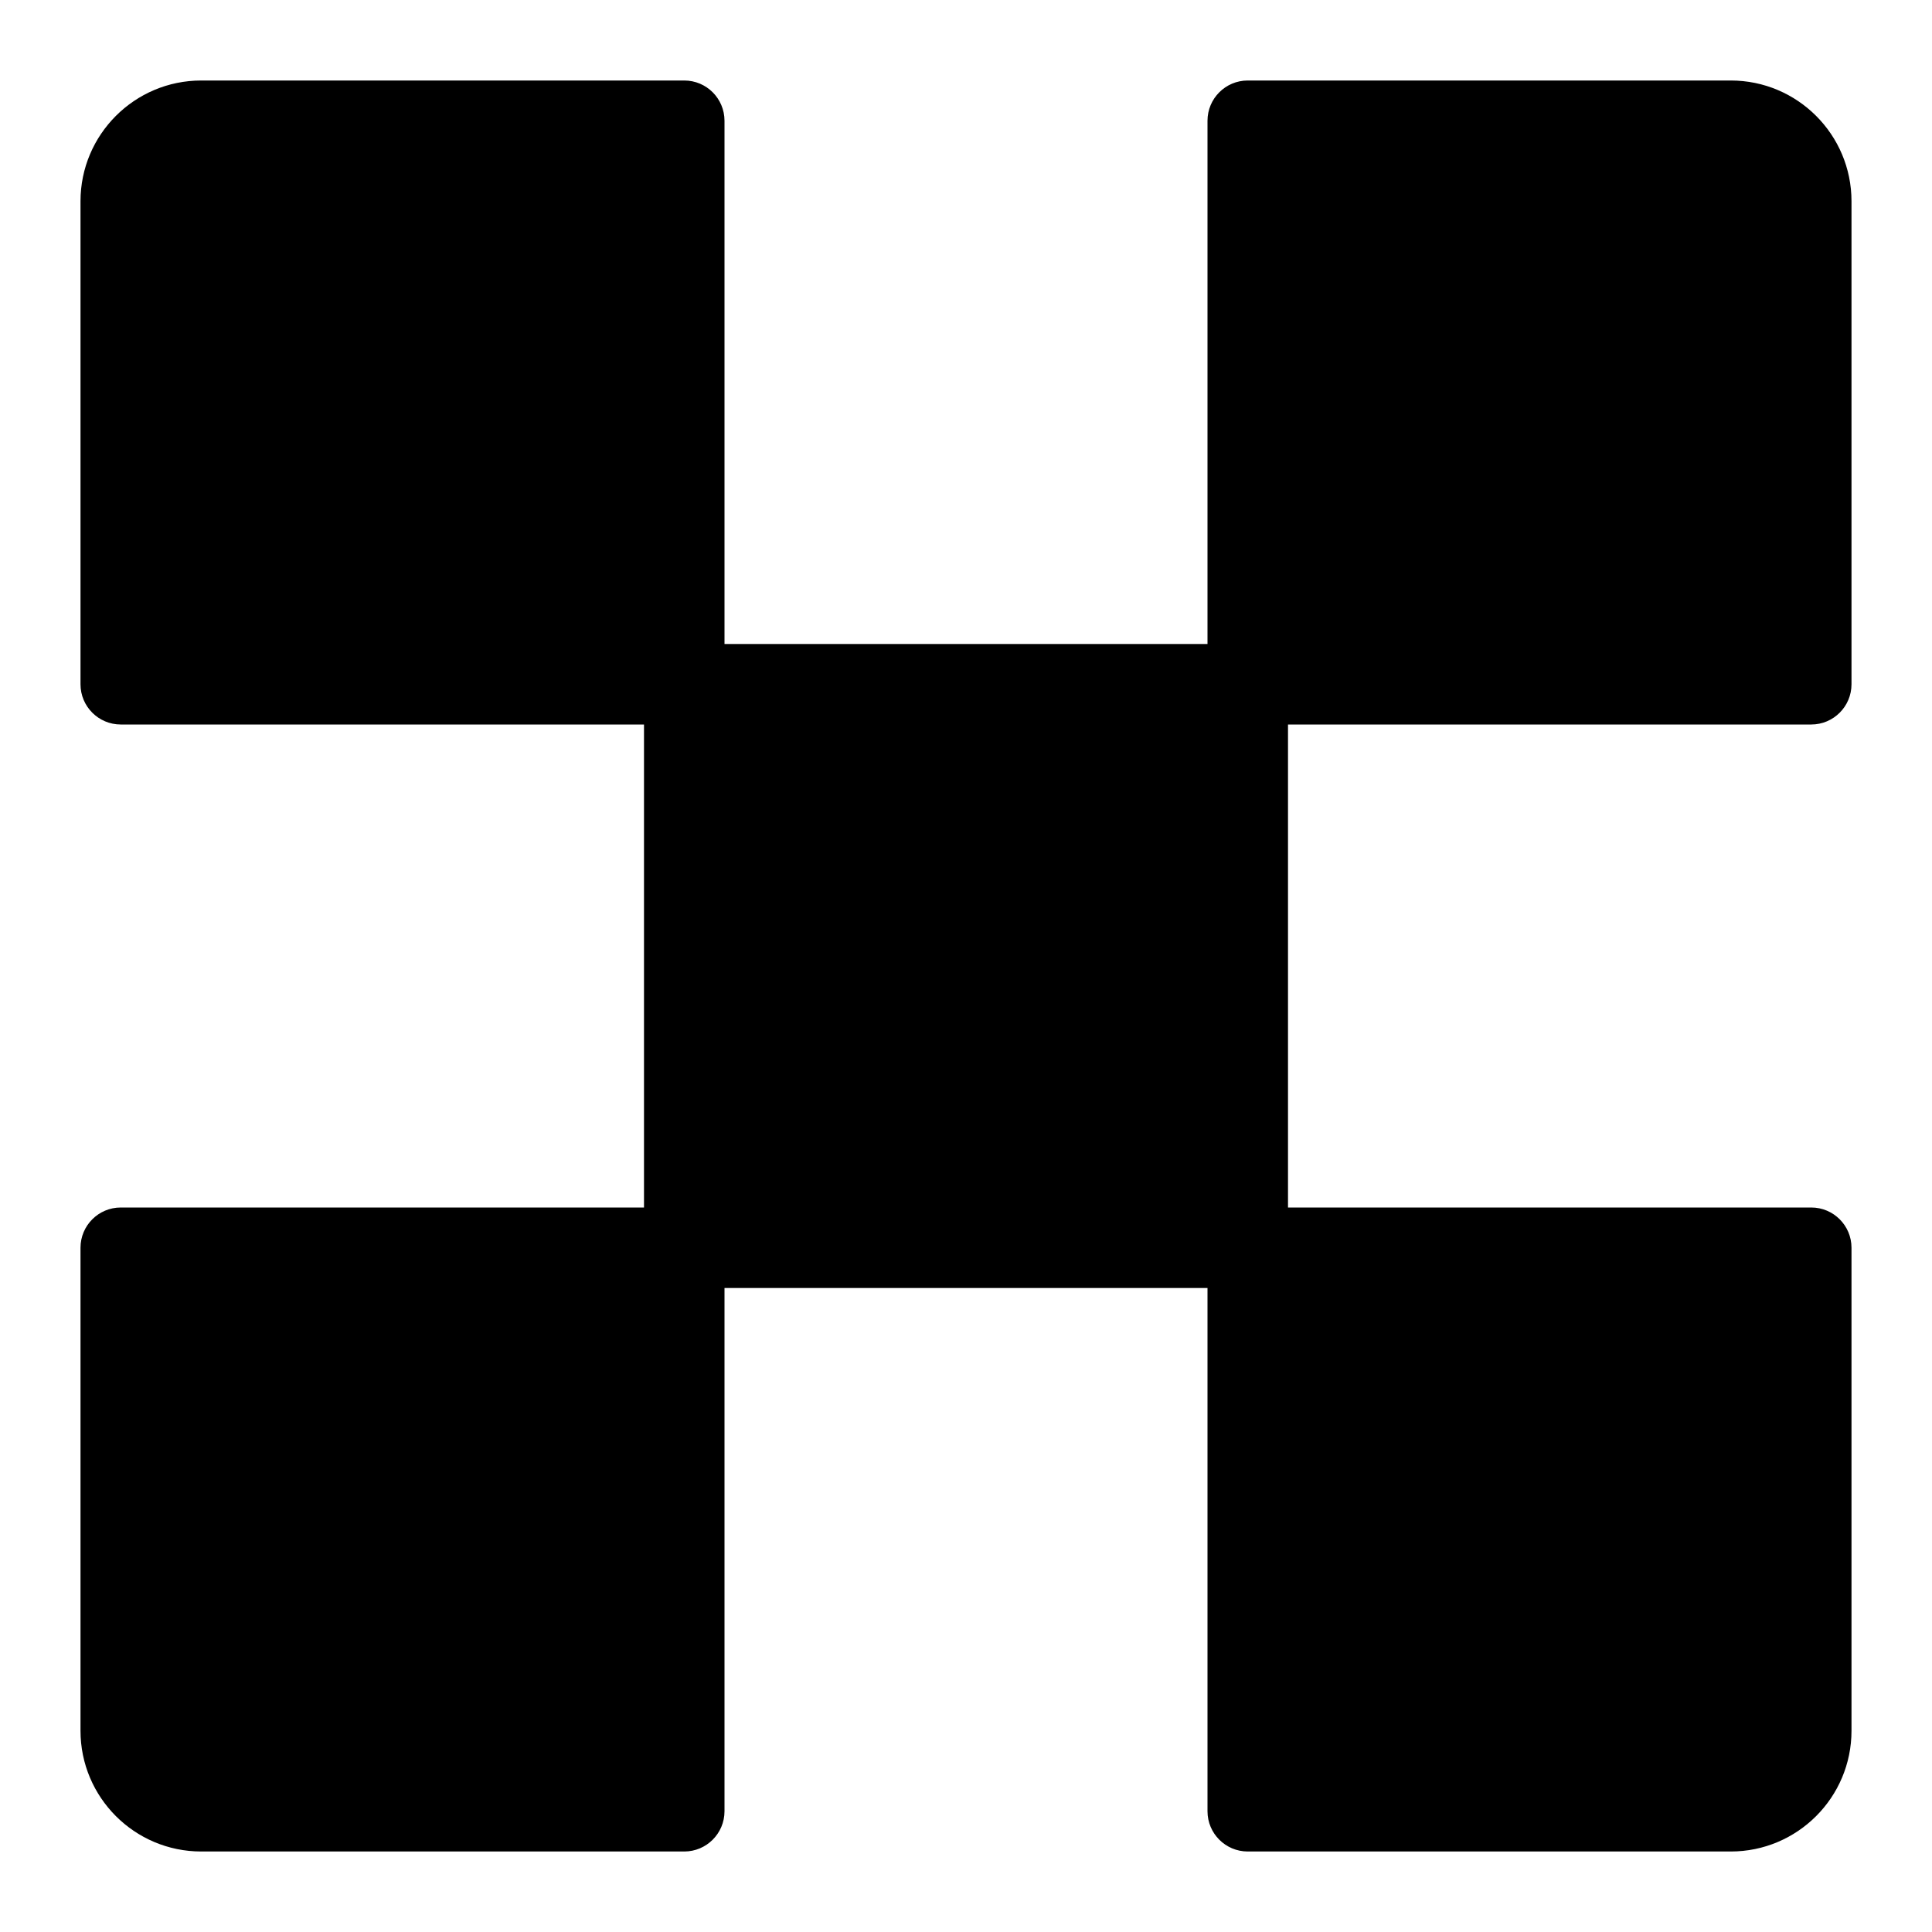<?xml version="1.0" encoding="UTF-8"?>
<svg xmlns="http://www.w3.org/2000/svg" width="24" height="24" version="1.1" viewBox="0 0 24 24">

      <path class="cls-1" d="M1,2.5c0-.828.672-1.5,1.5-1.5h6c.276,0,.5.224.5.5v6.5h6V1.5c0-.276.224-.5.5-.5h6c.828,0,1.5.672,1.5,1.5v6c0,.276-.224.5-.5.5h-6.5v6h6.5c.276,0,.5.224.5.5v6c0,.828-.672,1.5-1.5,1.5h-6c-.276,0-.5-.224-.5-.5v-6.5h-6v6.5c0,.276-.224.5-.5.5H2.5c-.828,0-1.5-.672-1.5-1.5v-6c0-.276.224-.5.5-.5h6.5v-6H1.5c-.276,0-.5-.224-.5-.5V2.5Z"/>

</svg>